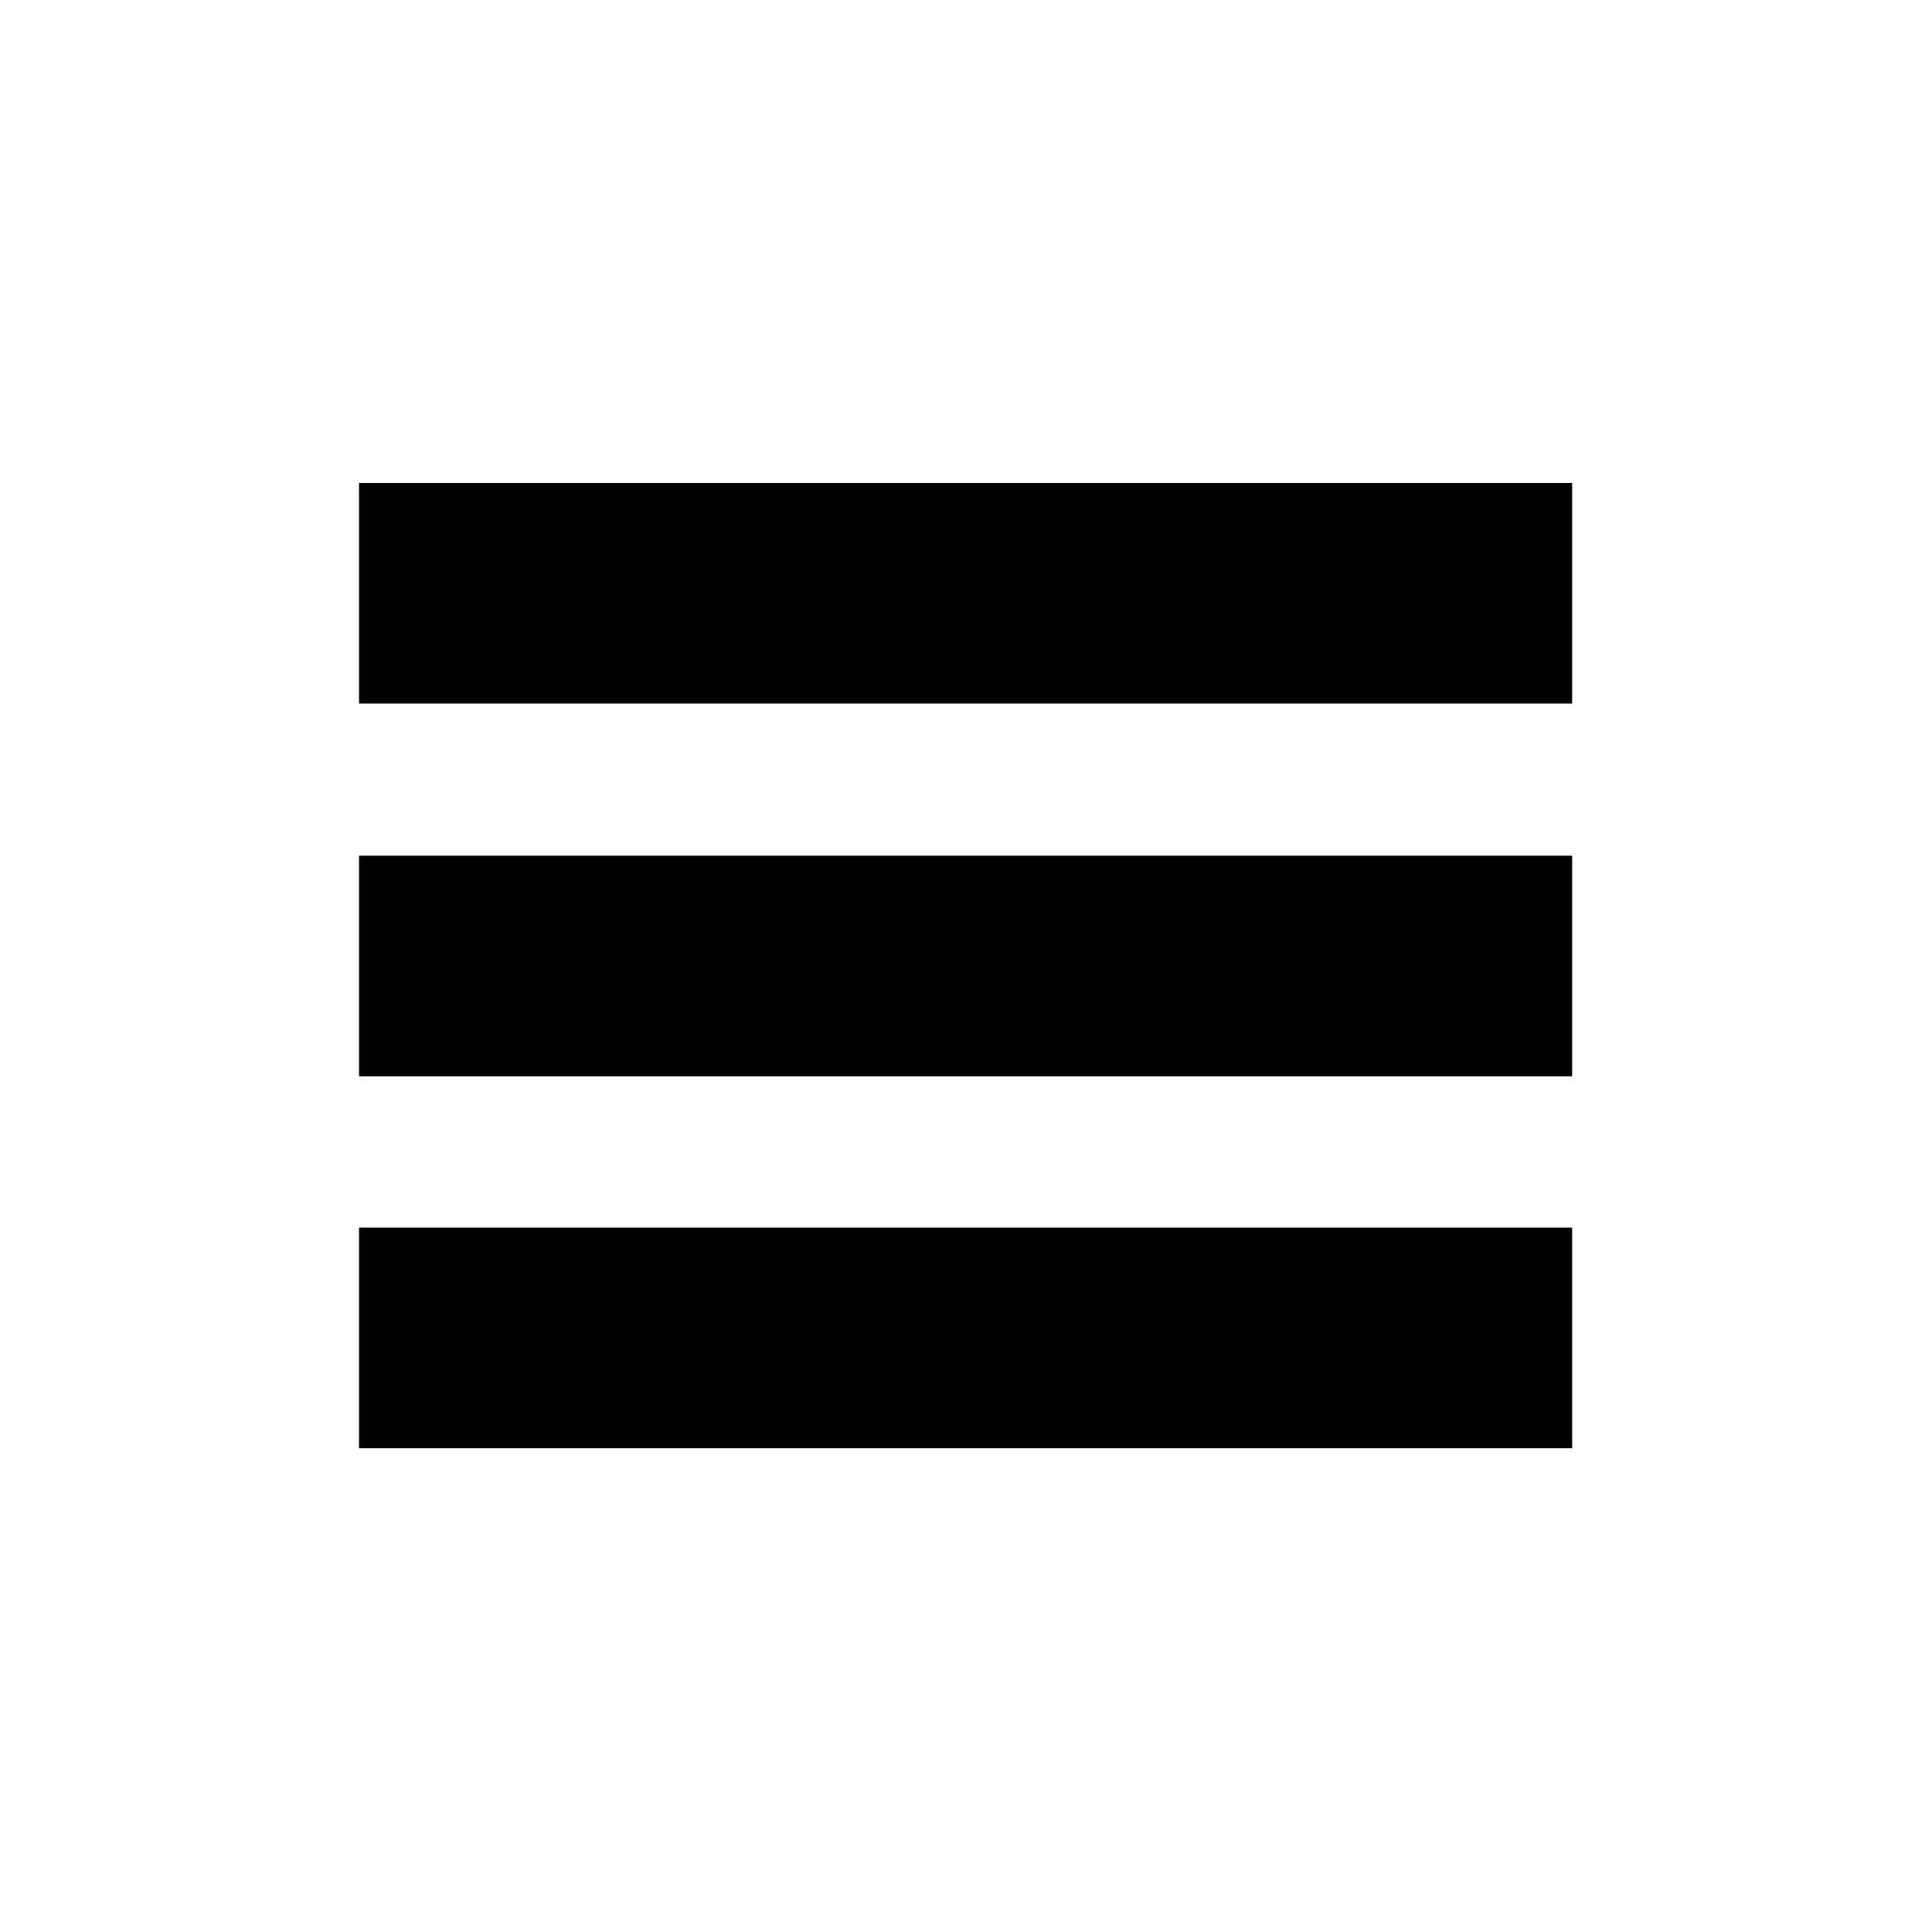 <?xml version="1.0" encoding="utf-8"?>
<!-- Generator: Adobe Illustrator 24.2.3, SVG Export Plug-In . SVG Version: 6.00 Build 0)  -->
<svg version="1.1" xmlns="http://www.w3.org/2000/svg" xmlns:xlink="http://www.w3.org/1999/xlink" x="0px" y="0px"
	 viewBox="0 0 24 24" style="enable-background:new 0 0 24 24;" xml:space="preserve">
<style type="text/css">
	.st0{display:none;}
	.st1{display:inline;}
</style>
<g id="x_1_">
	<g>
		<rect x="4.46" y="6" width="15.07" height="2.74"/>
		<rect x="4.46" y="10.63" width="15.07" height="2.74"/>
		<rect x="4.46" y="15.25" width="15.07" height="2.74"/>
	</g>
</g>
<g id="Instagram-2" class="st0">
	<g class="st1">
		<path d="M14.92,5.03H8.92c-2.49,0-4.52,2.03-4.52,4.52v6.01c0,2.49,2.03,4.52,4.52,4.52h6.01c2.49,0,4.52-2.03,4.52-4.52V9.55
			C19.44,7.05,17.41,5.03,14.92,5.03z M11.98,16.25c-2.04,0-3.7-1.66-3.7-3.7c0-2.04,1.66-3.7,3.7-3.7c2.04,0,3.7,1.66,3.7,3.7
			C15.69,14.59,14.02,16.25,11.98,16.25z M15.9,9.48c-0.49,0-0.88-0.39-0.88-0.88c0-0.49,0.39-0.88,0.88-0.88
			c0.49,0,0.88,0.39,0.88,0.88C16.78,9.08,16.39,9.48,15.9,9.48z"/>
		<path d="M11.98,14.92c-1.31,0-2.37-1.06-2.37-2.37s1.06-2.37,2.37-2.37c1.31,0,2.37,1.06,2.37,2.37S13.29,14.92,11.98,14.92z"/>
	</g>
</g>
<g id="x" class="st0">
	<polygon class="st1" points="18.3,7.64 16.36,5.7 12,10.06 7.64,5.7 5.7,7.64 10.06,12 5.7,16.36 7.64,18.3 12,13.94 16.36,18.3 
		18.3,16.36 13.94,12 	"/>
</g>
<g id="instagram" class="st0">
	<g class="st1">
		<g>
			<path d="M16.29,7.42c-0.53,0-0.95,0.43-0.95,0.95c0,0.53,0.43,0.95,0.95,0.95c0.53,0,0.95-0.43,0.95-0.95
				C17.24,7.84,16.82,7.42,16.29,7.42z"/>
			<path d="M12.07,8.64c-2.2,0-3.99,1.79-3.99,3.99c0,2.2,1.79,3.99,3.99,3.99c2.2,0,3.99-1.79,3.99-3.99
				C16.06,10.43,14.27,8.64,12.07,8.64z M12.07,15.19c-1.41,0-2.56-1.15-2.56-2.56s1.15-2.56,2.56-2.56c1.41,0,2.56,1.15,2.56,2.56
				S13.48,15.19,12.07,15.19z"/>
			<path d="M15.24,20.74H8.76c-2.69,0-4.87-2.19-4.87-4.87V9.39c0-2.69,2.19-4.87,4.87-4.87h6.47c2.69,0,4.87,2.19,4.87,4.87v6.48
				C20.11,18.55,17.92,20.74,15.24,20.74z M8.76,6.05c-1.84,0-3.35,1.5-3.35,3.35v6.48c0,1.84,1.5,3.35,3.35,3.35h6.47
				c1.84,0,3.35-1.5,3.35-3.35V9.39c0-1.84-1.5-3.35-3.35-3.35H8.76z"/>
		</g>
	</g>
</g>
<g id="linkedin" class="st0">
	<g class="st1">
		<path d="M3.53,9.06h3.64v11.68H3.53V9.06z M5.35,3.26c1.16,0,2.1,0.94,2.1,2.1c0,1.16-0.94,2.11-2.1,2.11
			c-1.17,0-2.11-0.94-2.11-2.11C3.24,4.2,4.18,3.26,5.35,3.26"/>
		<path d="M9.44,9.06h3.48v1.6h0.05c0.49-0.92,1.67-1.89,3.44-1.89c3.67,0,4.35,2.42,4.35,5.56v6.4h-3.63v-5.68
			c0-1.36-0.03-3.1-1.89-3.1c-1.89,0-2.18,1.48-2.18,3v5.78H9.44V9.06z"/>
	</g>
</g>
<g id="behance" class="st0">
	<g class="st1">
		<path d="M12.07,17.25c0,0.57-0.11,1.07-0.34,1.5c-0.23,0.43-0.54,0.79-0.94,1.09c-0.4,0.29-0.86,0.51-1.39,0.67
			c-0.53,0.15-1.09,0.23-1.69,0.23H1.18V7.22h7.24c0.47,0,0.9,0.1,1.28,0.3c0.38,0.2,0.7,0.47,0.97,0.79
			c0.27,0.32,0.47,0.69,0.62,1.1c0.15,0.41,0.22,0.83,0.22,1.25c0,0.66-0.17,1.28-0.5,1.86c-0.33,0.58-0.81,1.01-1.45,1.29
			c0.77,0.23,1.39,0.64,1.84,1.23C11.85,15.63,12.07,16.37,12.07,17.25z M3.81,9.46v3.41h3.5c0.44,0,0.82-0.15,1.13-0.46
			c0.31-0.3,0.47-0.72,0.47-1.26c0-0.52-0.14-0.93-0.43-1.24C8.2,9.62,7.85,9.46,7.43,9.46H3.81z M9.43,16.76
			c0-0.24-0.04-0.47-0.12-0.7c-0.08-0.22-0.19-0.42-0.33-0.58c-0.14-0.16-0.3-0.3-0.5-0.39c-0.19-0.1-0.4-0.14-0.63-0.14H3.81v3.56
			h3.91c0.24,0,0.47-0.04,0.68-0.13c0.21-0.09,0.39-0.21,0.54-0.37c0.15-0.16,0.27-0.35,0.36-0.56C9.38,17.23,9.43,17,9.43,16.76z"
			/>
		<path d="M17.77,20.74c-0.78,0-1.48-0.13-2.1-0.4c-1.24-0.53-2.12-1.42-2.63-2.67c-0.24-0.6-0.36-1.24-0.36-1.9
			c0-0.69,0.12-1.34,0.35-1.95c0.5-1.26,1.38-2.17,2.63-2.7c0.63-0.27,1.34-0.41,2.13-0.41c0.79,0,1.49,0.14,2.11,0.41
			c2.04,0.89,3,2.87,2.92,5.02c-0.01,0.15-0.02,0.27-0.05,0.37h-7.48c0.04,0.38,0.13,0.72,0.28,1.01c0.15,0.3,0.34,0.55,0.57,0.76
			c0.23,0.21,0.5,0.37,0.79,0.48c0.3,0.11,0.6,0.17,0.92,0.17c0.49,0,0.96-0.12,1.39-0.36c0.44-0.24,0.74-0.56,0.9-0.95l2.12,0.59
			c-0.36,0.74-0.93,1.34-1.71,1.82C19.78,20.5,18.85,20.74,17.77,20.74z M20.28,14.91c-0.06-0.73-0.33-1.31-0.8-1.74
			c-0.47-0.44-1.05-0.66-1.73-0.66c-0.33,0-0.64,0.06-0.93,0.18c-0.29,0.12-0.54,0.28-0.77,0.49c-0.22,0.21-0.4,0.46-0.54,0.76
			c-0.14,0.3-0.22,0.62-0.25,0.98L20.28,14.91L20.28,14.91z"/>
		<path d="M14.51,7.86h6.47v1.61h-6.47V7.86z"/>
	</g>
</g>
</svg>
